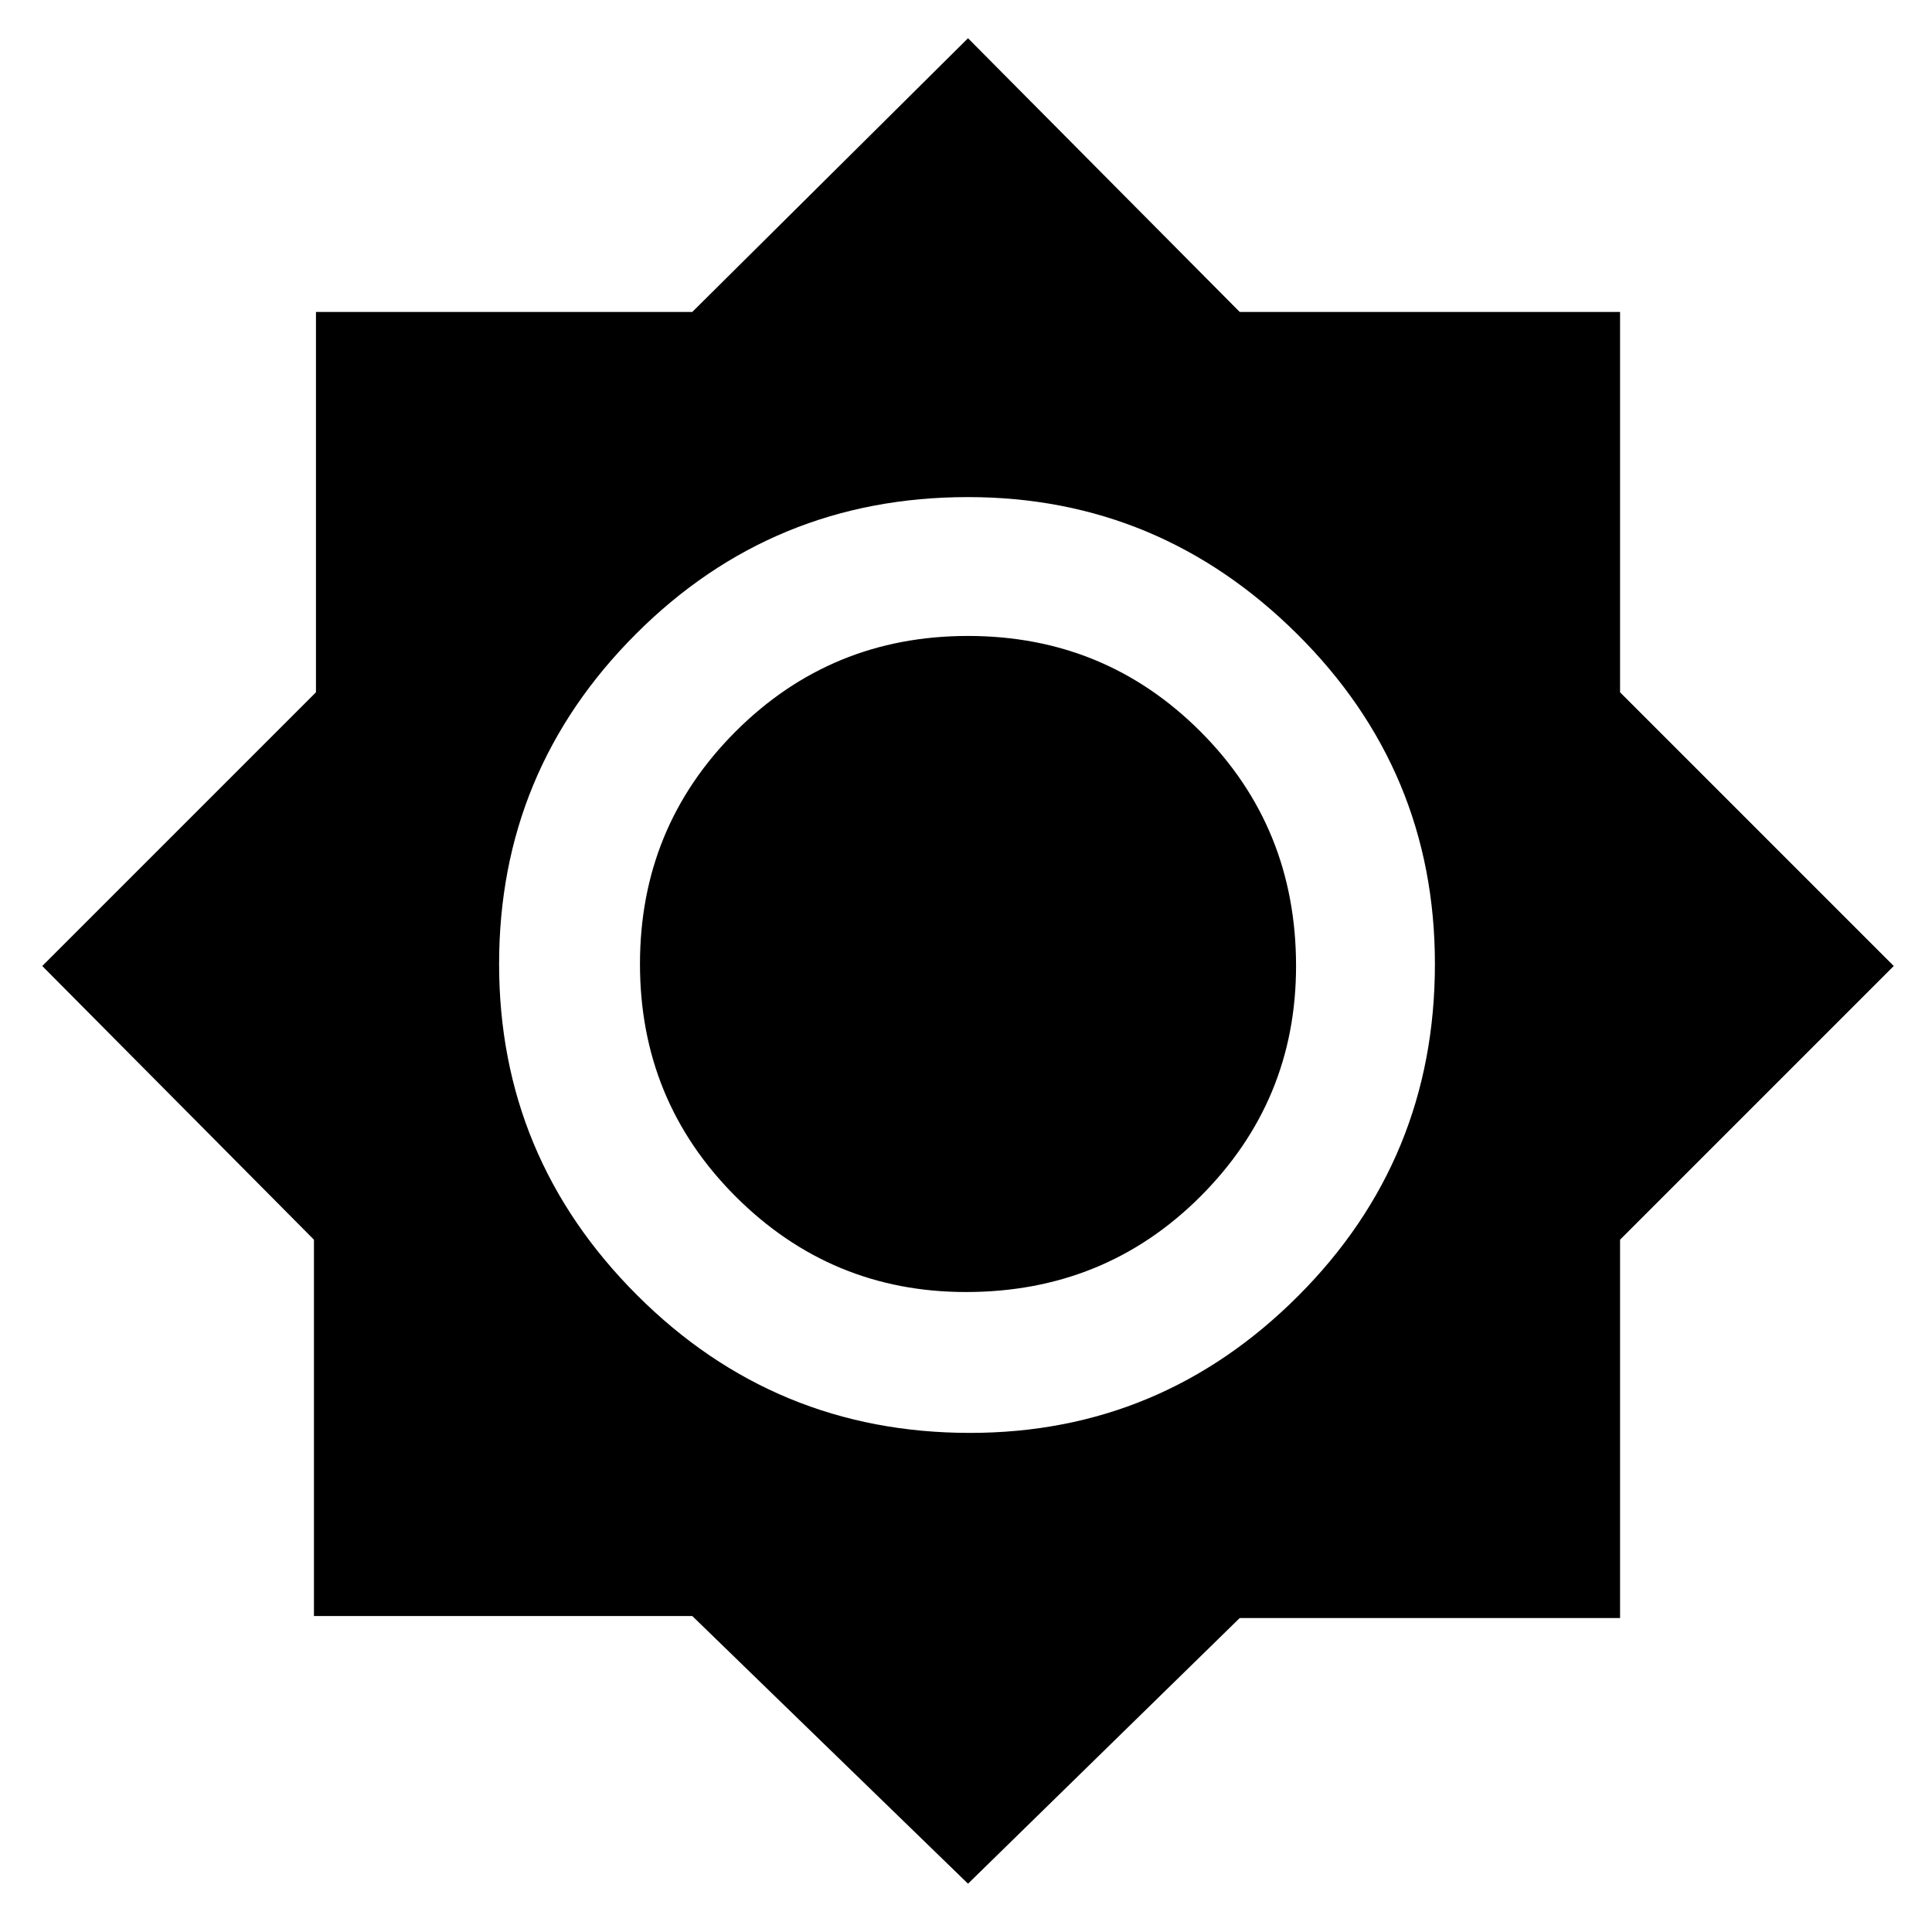 <svg xmlns="http://www.w3.org/2000/svg" height="48" width="48"><path d="M24.05 46.8 17.2 40.15H7.8V30.8L1.05 24L7.85 17.2V7.75H17.2L24.05 0.95L30.8 7.75H40.25V17.2L47.05 24L40.25 30.8V40.2H30.8ZM24.1 35.6Q28.85 35.6 32.25 32.2Q35.65 28.8 35.65 23.95Q35.65 19.15 32.225 15.75Q28.8 12.35 24.05 12.35Q19.2 12.35 15.8 15.75Q12.4 19.15 12.4 23.95Q12.4 28.75 15.825 32.175Q19.25 35.6 24.1 35.6ZM24 32.1Q20.65 32.1 18.275 29.725Q15.9 27.35 15.9 23.95Q15.9 20.55 18.275 18.175Q20.65 15.8 24.05 15.8Q27.45 15.8 29.825 18.175Q32.2 20.55 32.2 24Q32.2 27.35 29.825 29.725Q27.45 32.1 24 32.1Z"/></svg>